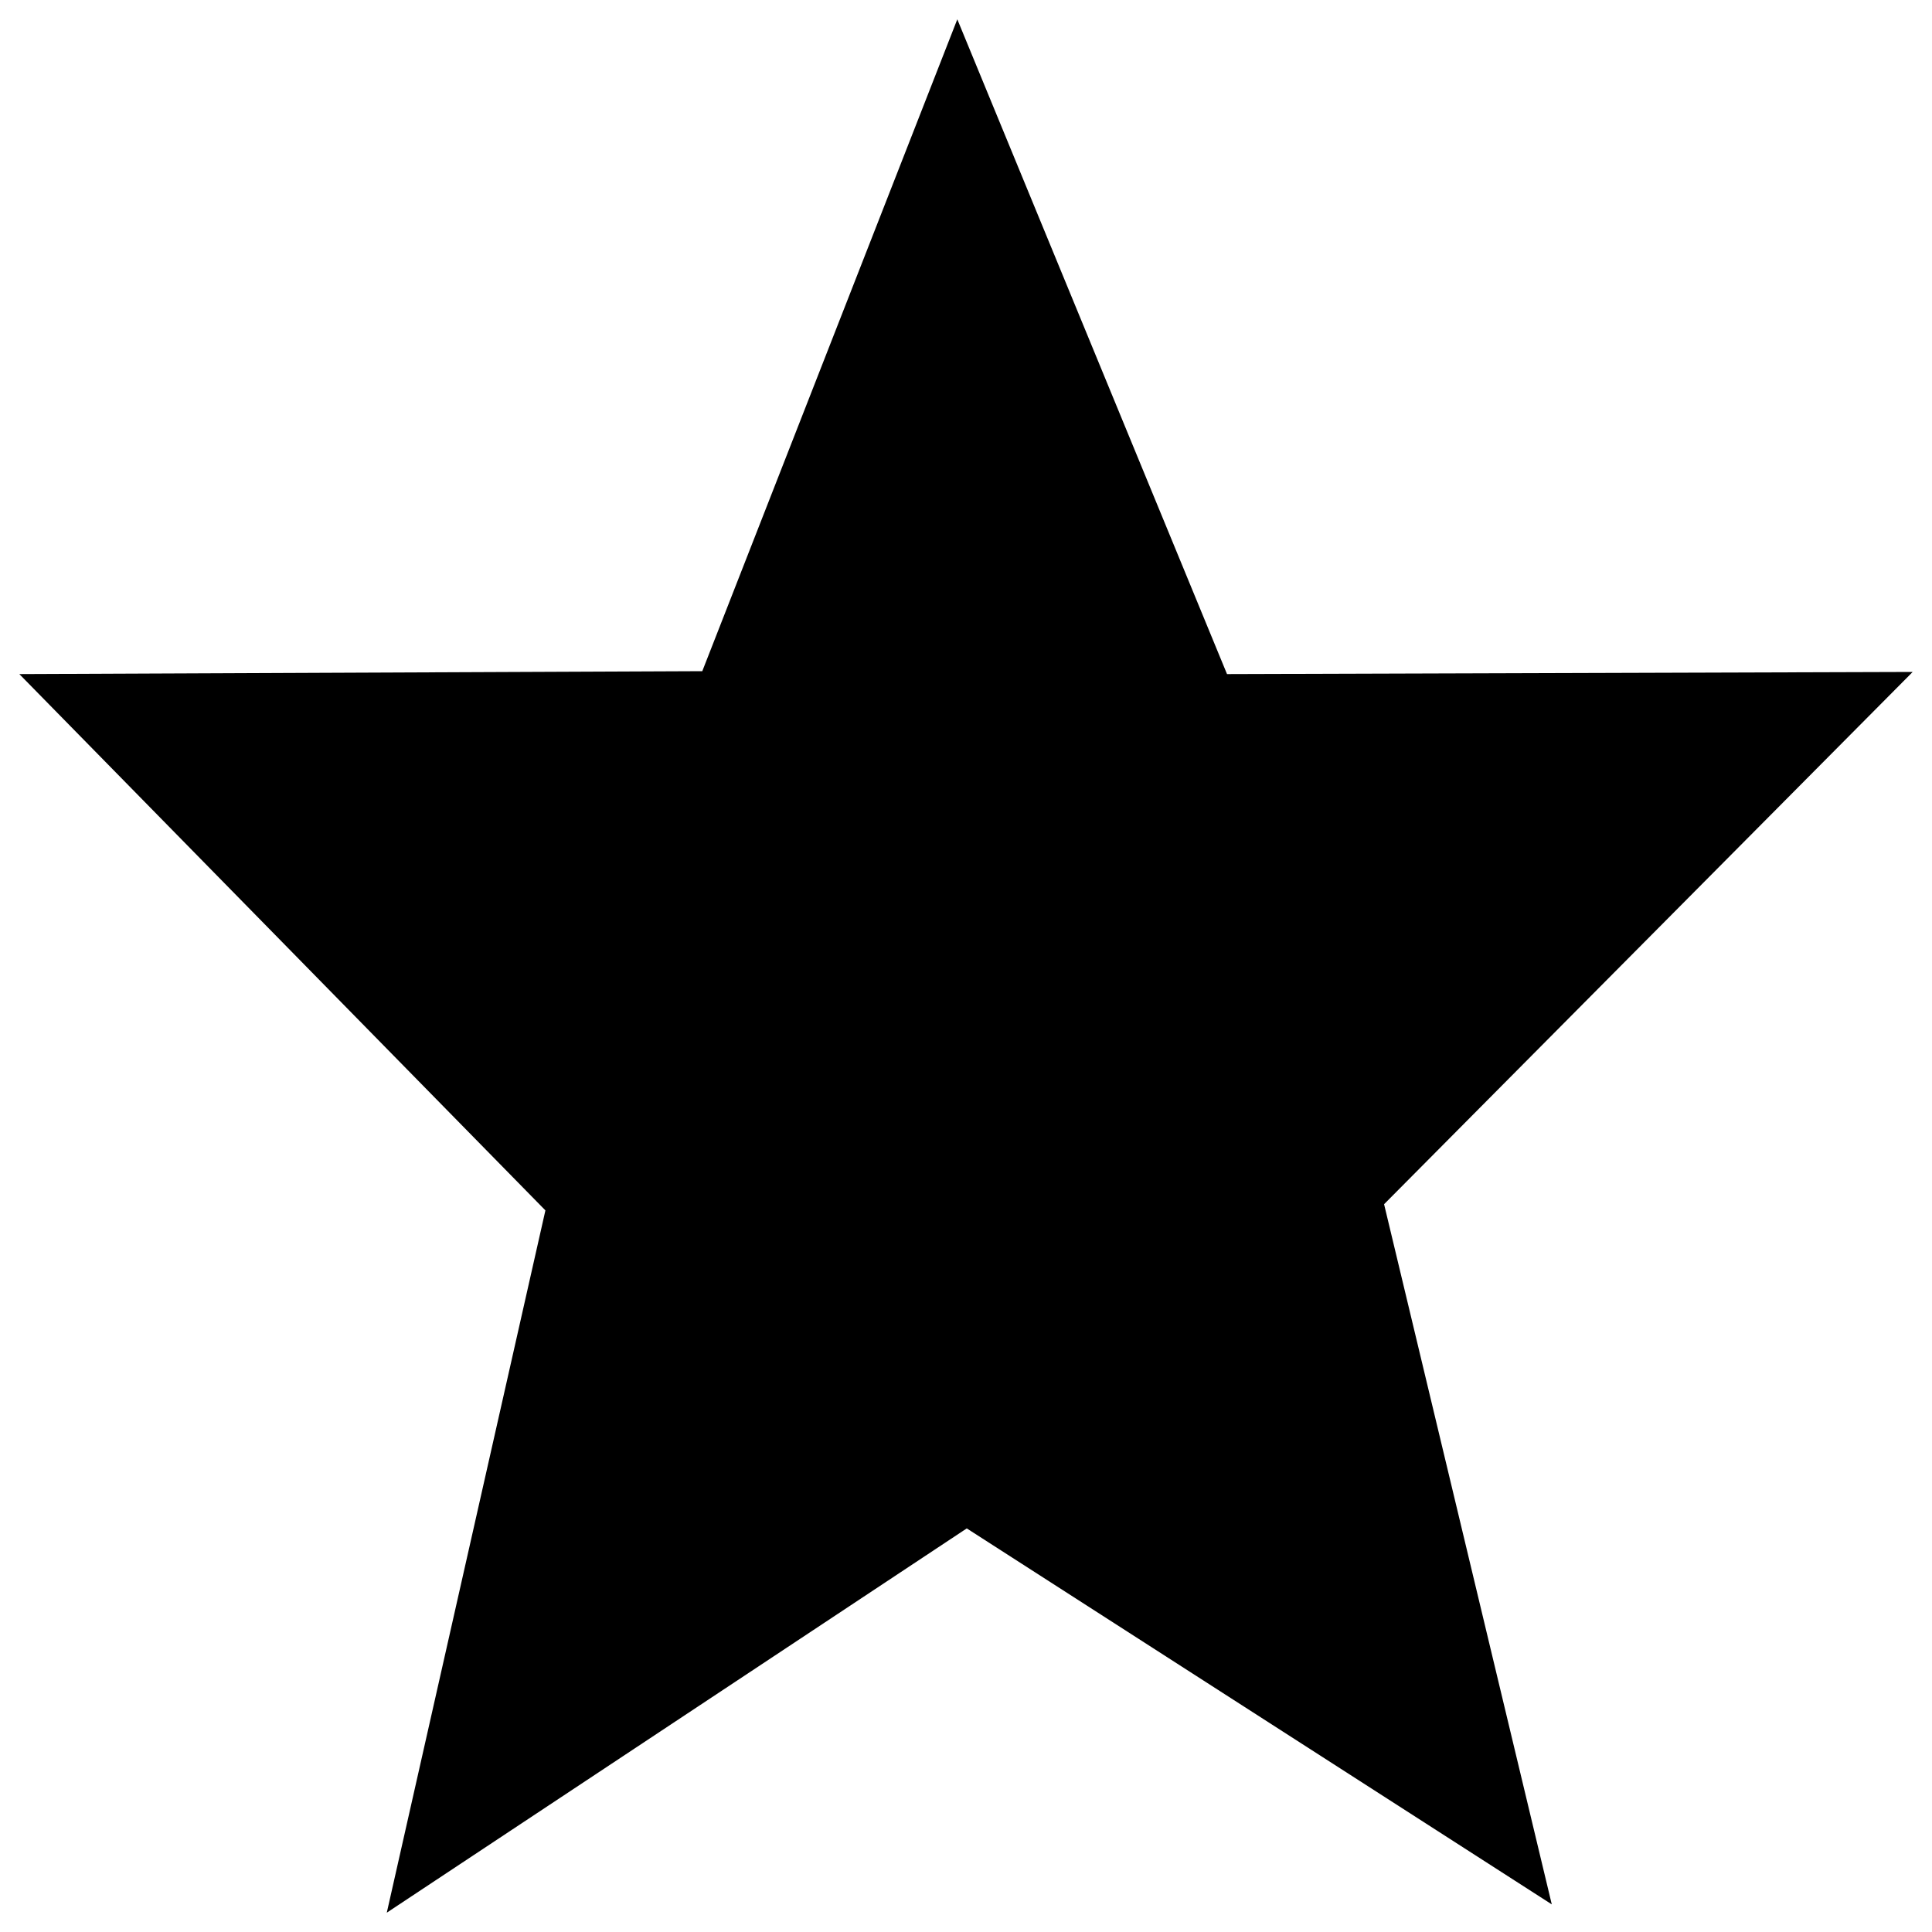 <?xml version="1.0" encoding="utf-8"?>
<!-- Svg Vector Icons : http://www.onlinewebfonts.com/icon -->
<!DOCTYPE svg PUBLIC "-//W3C//DTD SVG 1.1//EN" "http://www.w3.org/Graphics/SVG/1.1/DTD/svg11.dtd">
<svg version="1.1" xmlns="http://www.w3.org/2000/svg" xmlns:xlink="http://www.w3.org/1999/xlink" x="0px" y="0px" viewBox="0 0 1000 1000" enable-background="new 0 0 1000 1000" xml:space="preserve">
<g><path d="M803.2,985.7L500.4,791.1L200.2,990l82.1-363.5L10,348.9l353.5-1.5L495.5,10l139.6,338.9l354.9-1.1L716.4,623.3L803.2,985.7z"/></g>
</svg>